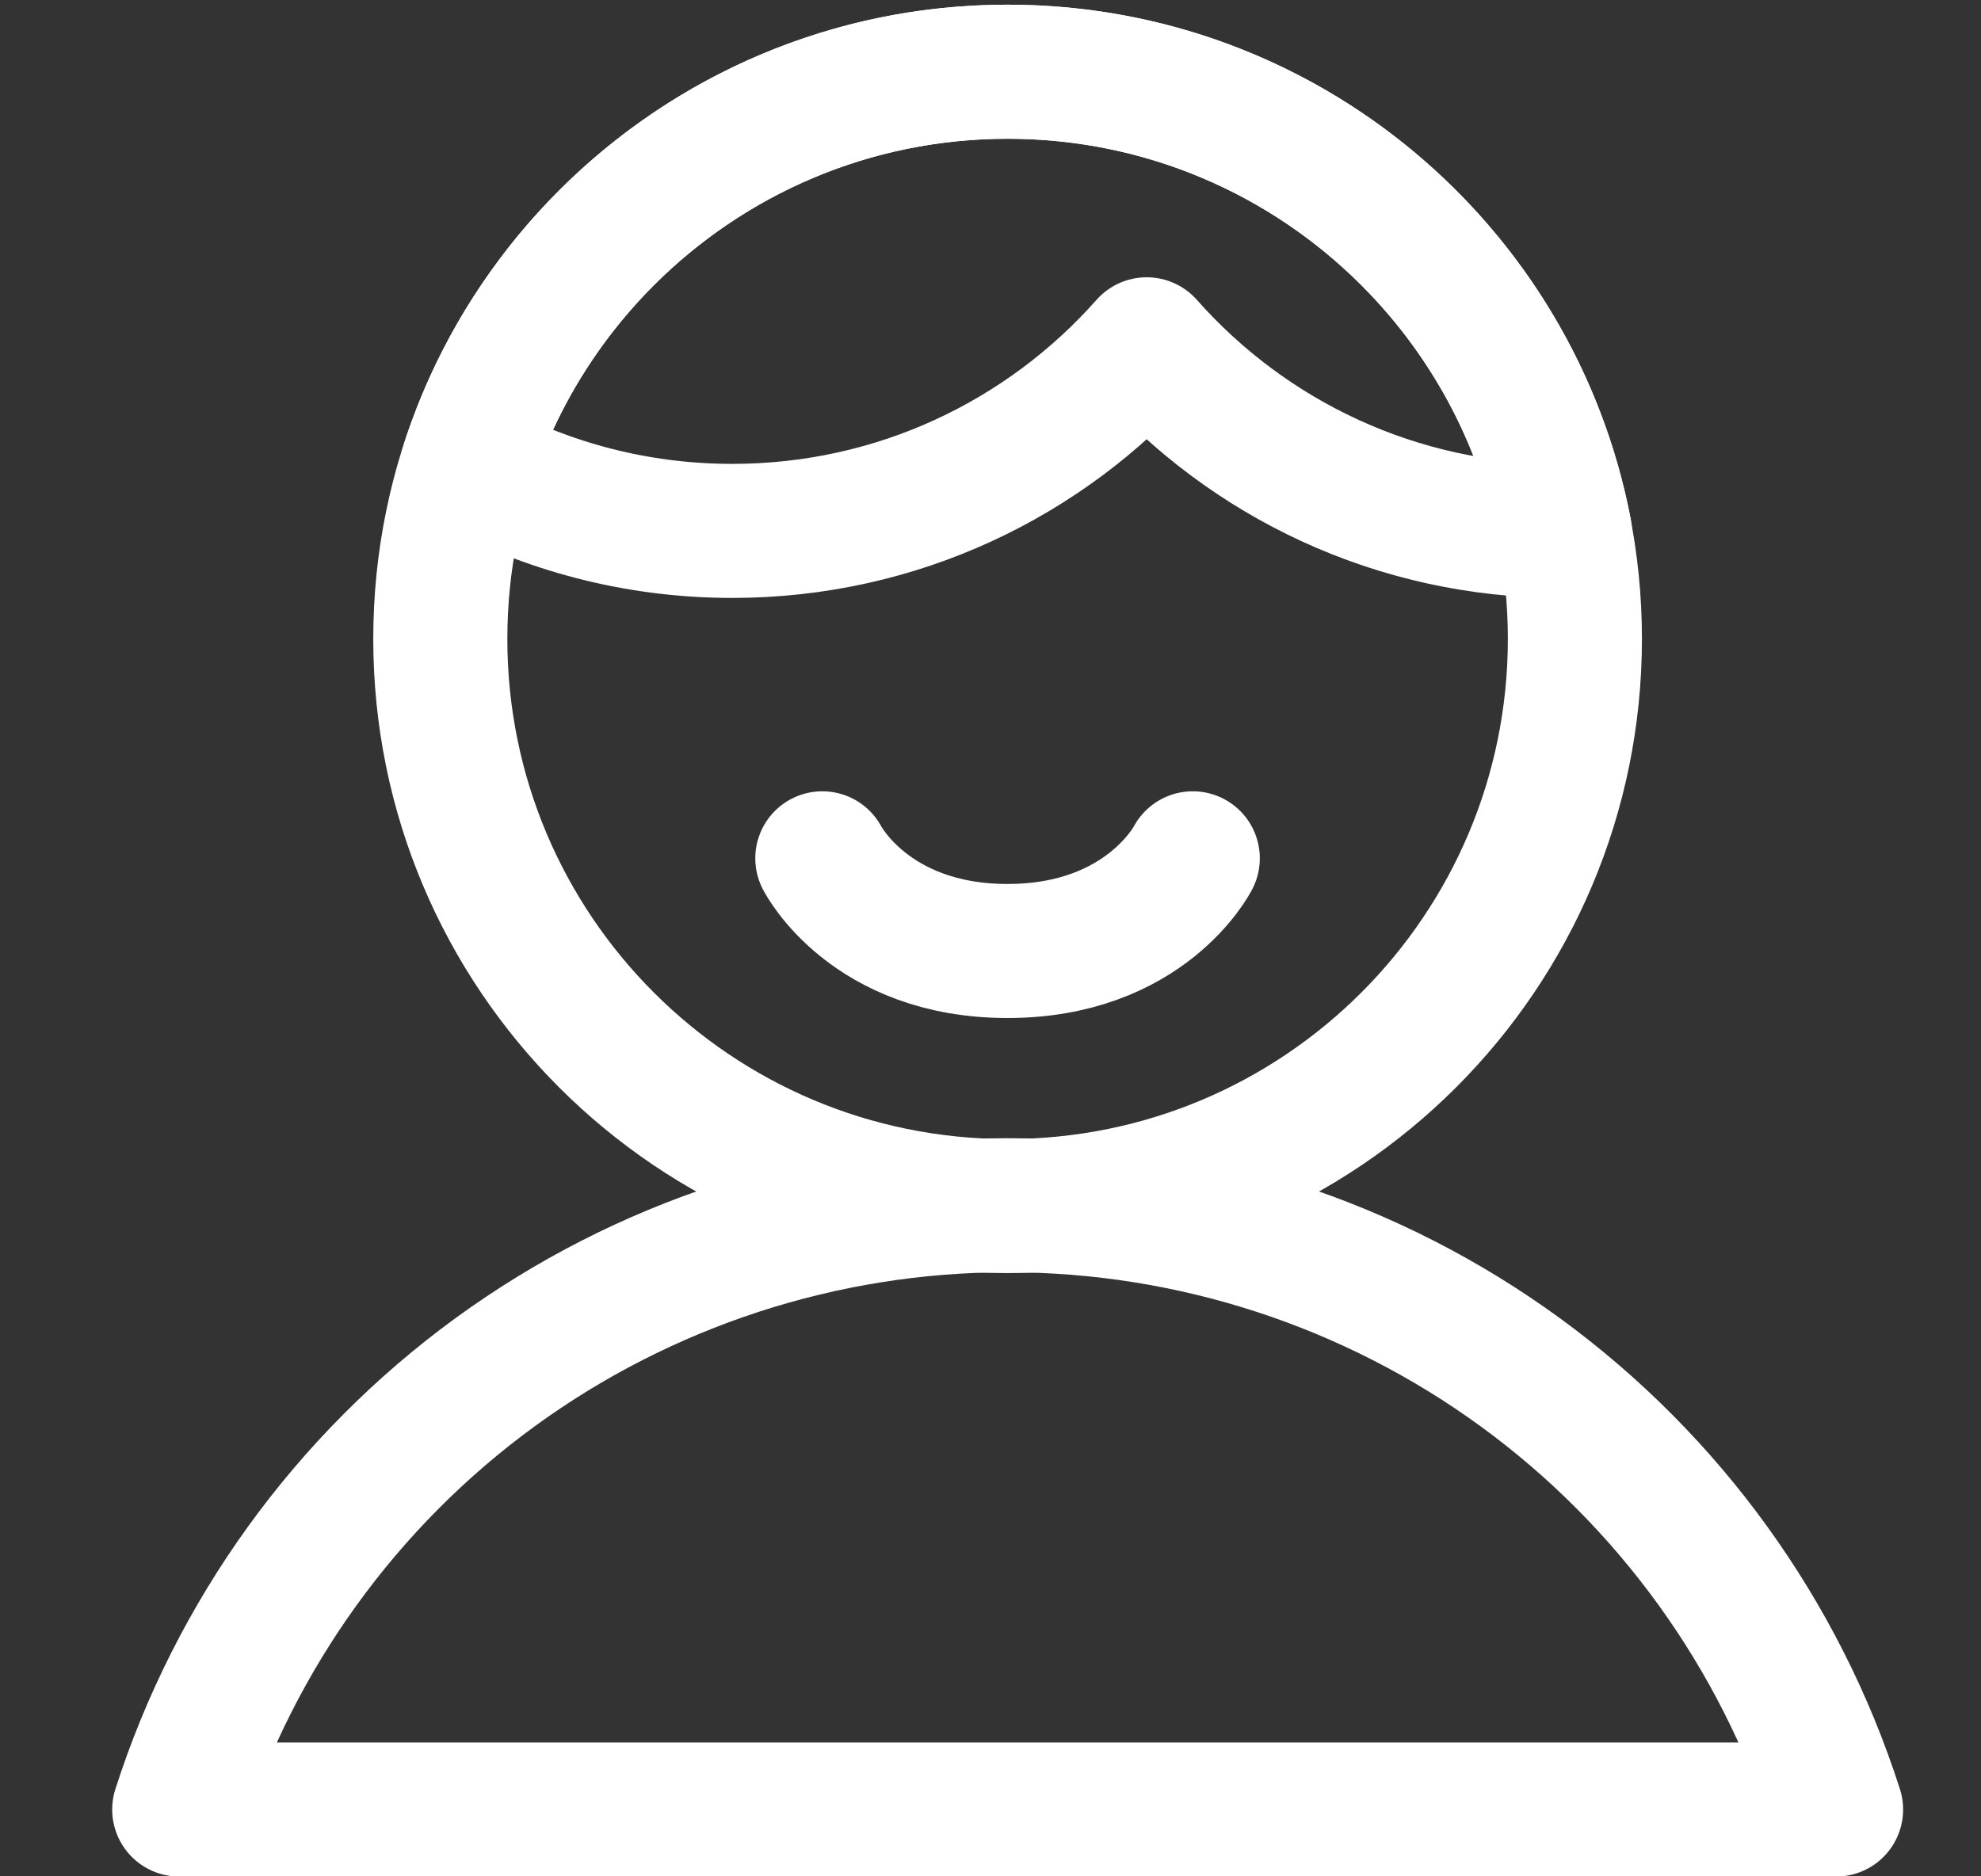 <svg width="19" height="18" viewBox="0 0 19 18" fill="none" xmlns="http://www.w3.org/2000/svg">
<rect x="0" y="0" width="19" height="18" fill="#333333" stroke="none"/>
<g clip-path="url(#clip0_10163_142976)">
<path d="M17.61 17.359C17.07 15.675 16.01 14.207 14.582 13.165C13.154 12.124 11.432 11.562 9.664 11.562C7.897 11.562 6.175 12.124 4.747 13.165C3.319 14.207 2.259 15.675 1.719 17.359H17.61Z" stroke="white" stroke-width="1.286" stroke-linecap="round" stroke-linejoin="round"/>
<path d="M9.664 11.57C12.669 11.57 15.105 9.134 15.105 6.129C15.105 3.124 12.669 0.688 9.664 0.688C6.659 0.688 4.223 3.124 4.223 6.129C4.223 9.134 6.659 11.57 9.664 11.57Z" stroke="white" stroke-width="1.286" stroke-linecap="round" stroke-linejoin="round"/>
<path d="M11.44 8.234C11.44 8.234 10.989 9.123 9.663 9.123C8.338 9.123 7.887 8.234 7.887 8.234" stroke="white" stroke-width="1.286" stroke-linecap="round" stroke-linejoin="round"/>
<path d="M15.008 5.093C14.996 5.093 14.984 5.093 14.972 5.093C13.39 5.093 11.97 4.401 10.998 3.303C10.026 4.401 8.606 5.093 7.024 5.093C6.106 5.093 5.242 4.86 4.488 4.449C5.196 2.266 7.246 0.688 9.665 0.688C12.316 0.688 14.524 2.583 15.008 5.093Z" stroke="white" stroke-width="1.286" stroke-linecap="round" stroke-linejoin="round"/>
</g>
<defs>
<clipPath id="clip0_10163_142976">
<rect width="18" height="18" fill="white" transform="translate(0.666)"/>
</clipPath>
</defs>
</svg>
